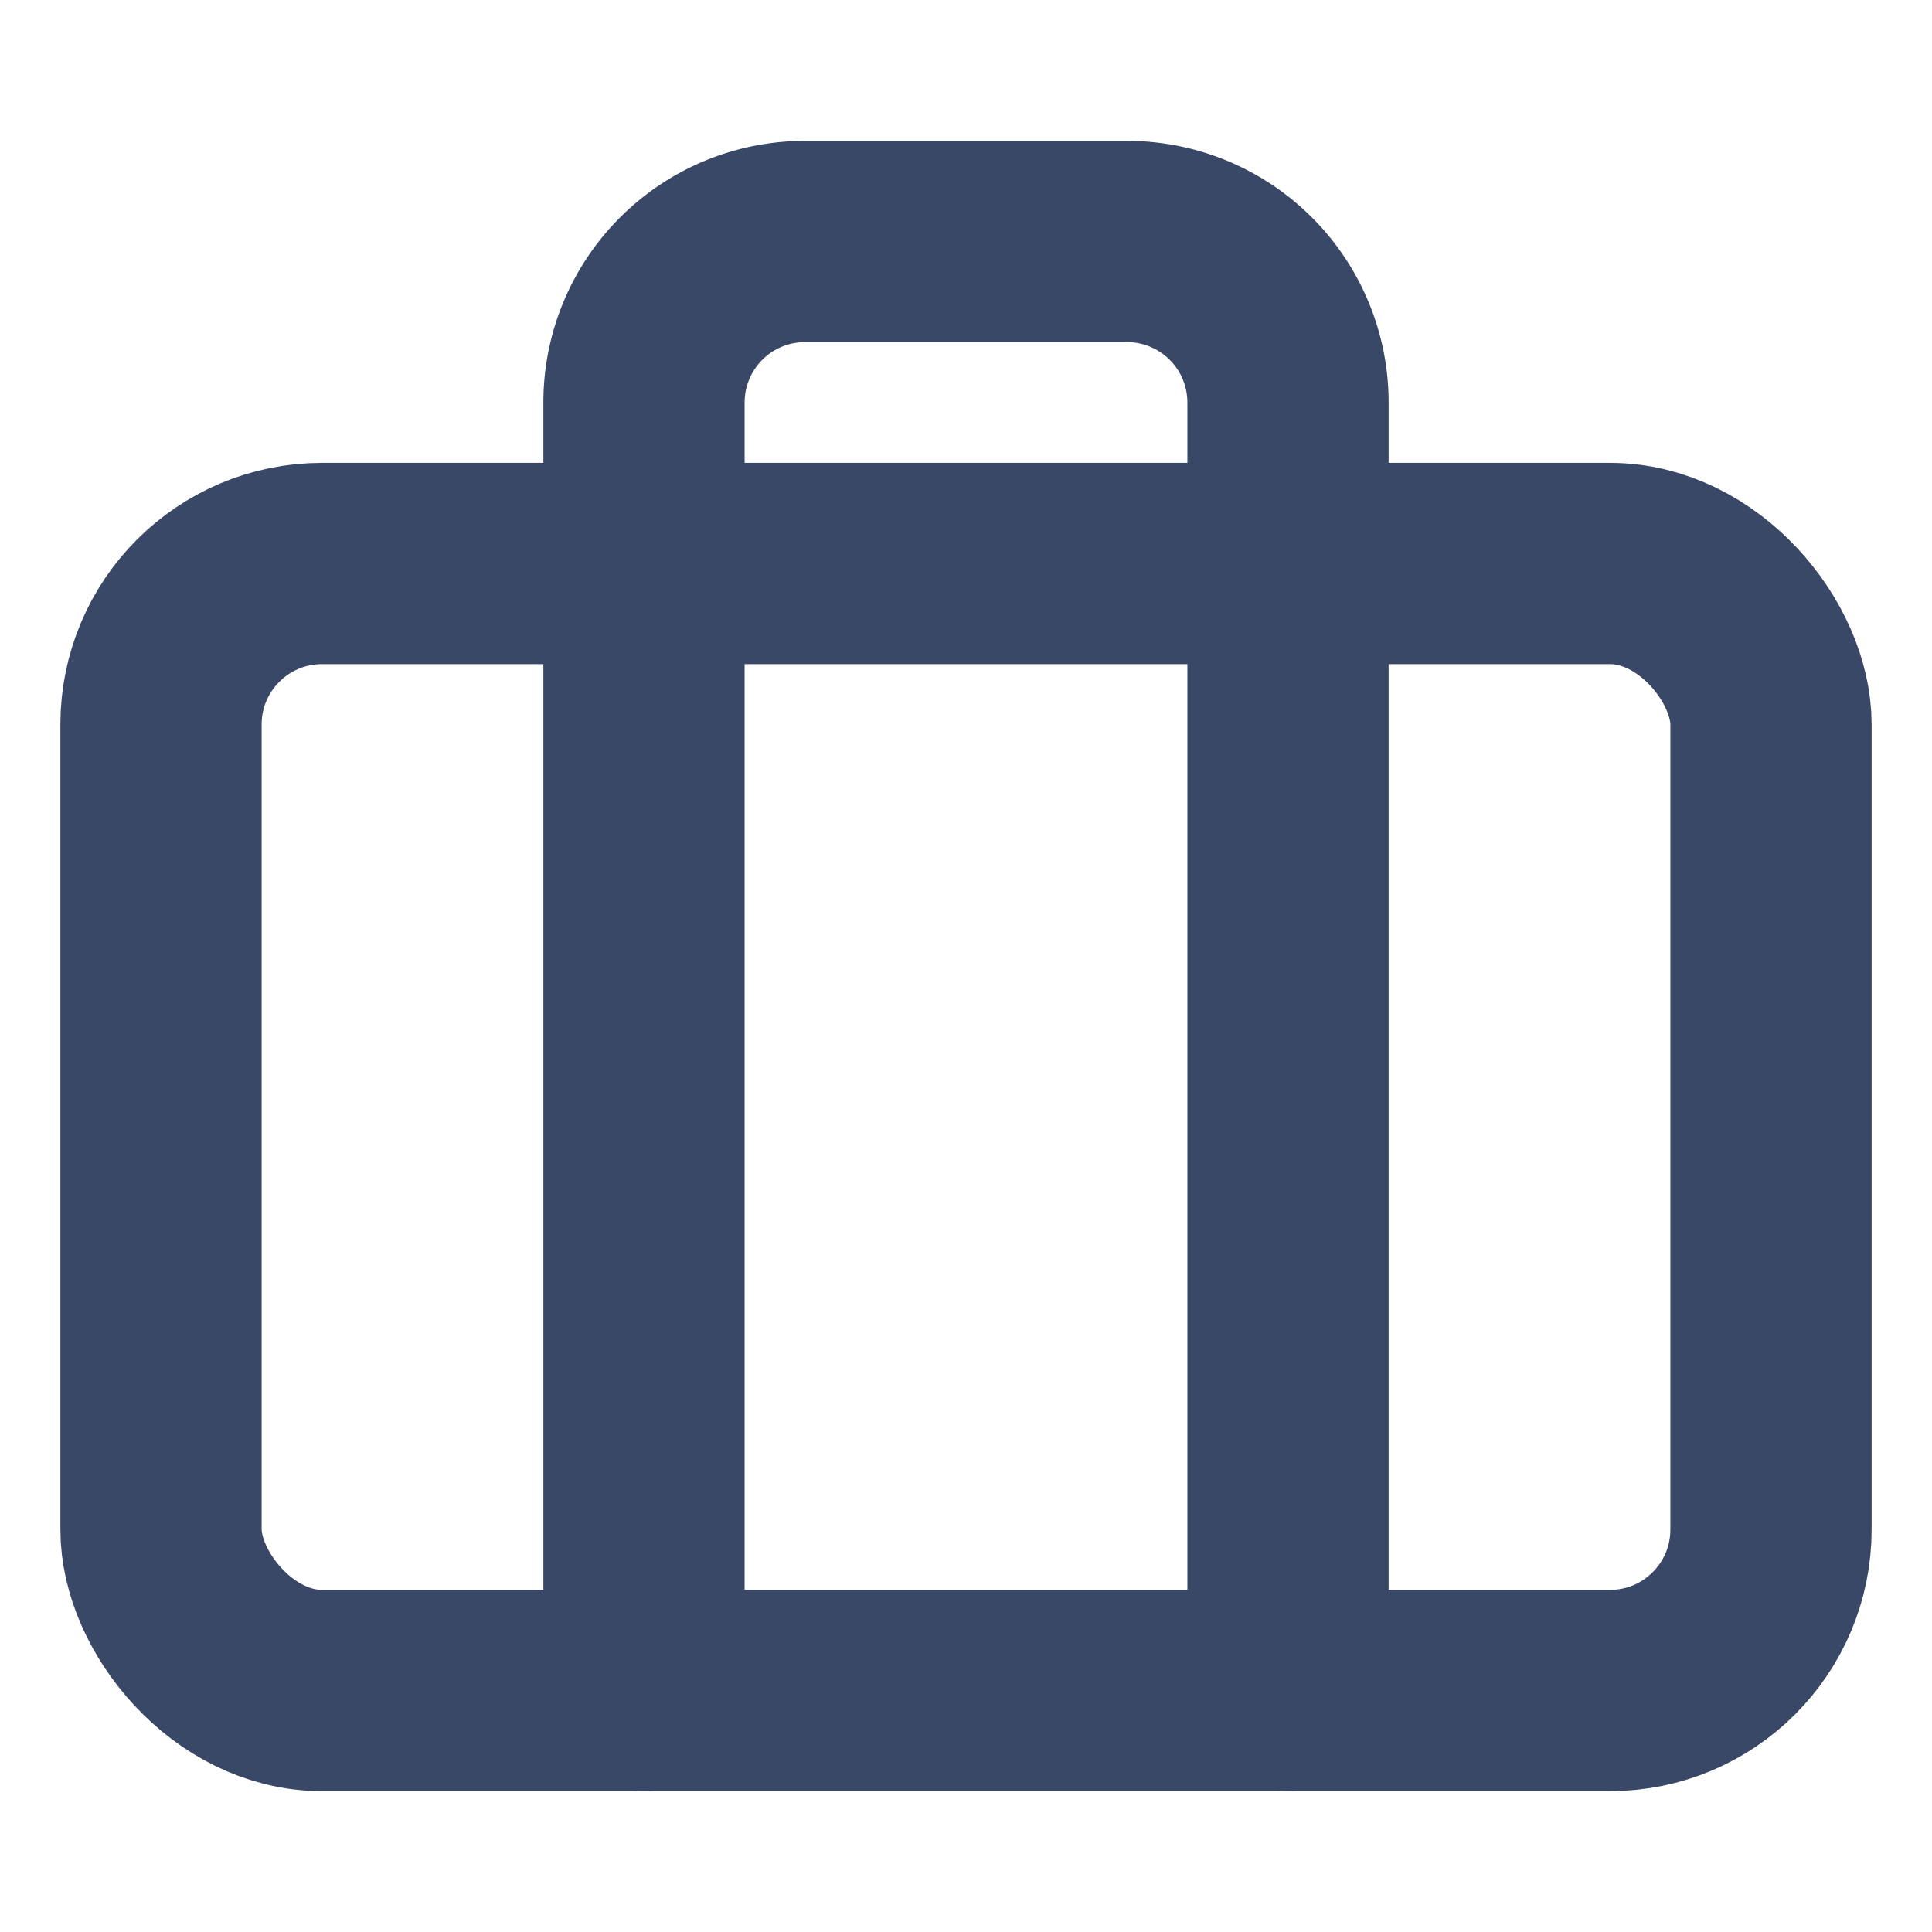 <svg xmlns="http://www.w3.org/2000/svg" width="24" height="24" viewBox="0 0 24 24" fill="none" stroke="#394867" stroke-width="2.5" stroke-linecap="round" stroke-linejoin="round" class="feather feather-briefcase"><rect x="2" y="7" width="20" height="14" rx="2" ry="2"></rect><path d="M16 21V5a2 2 0 0 0-2-2h-4a2 2 0 0 0-2 2v16"></path></svg>
